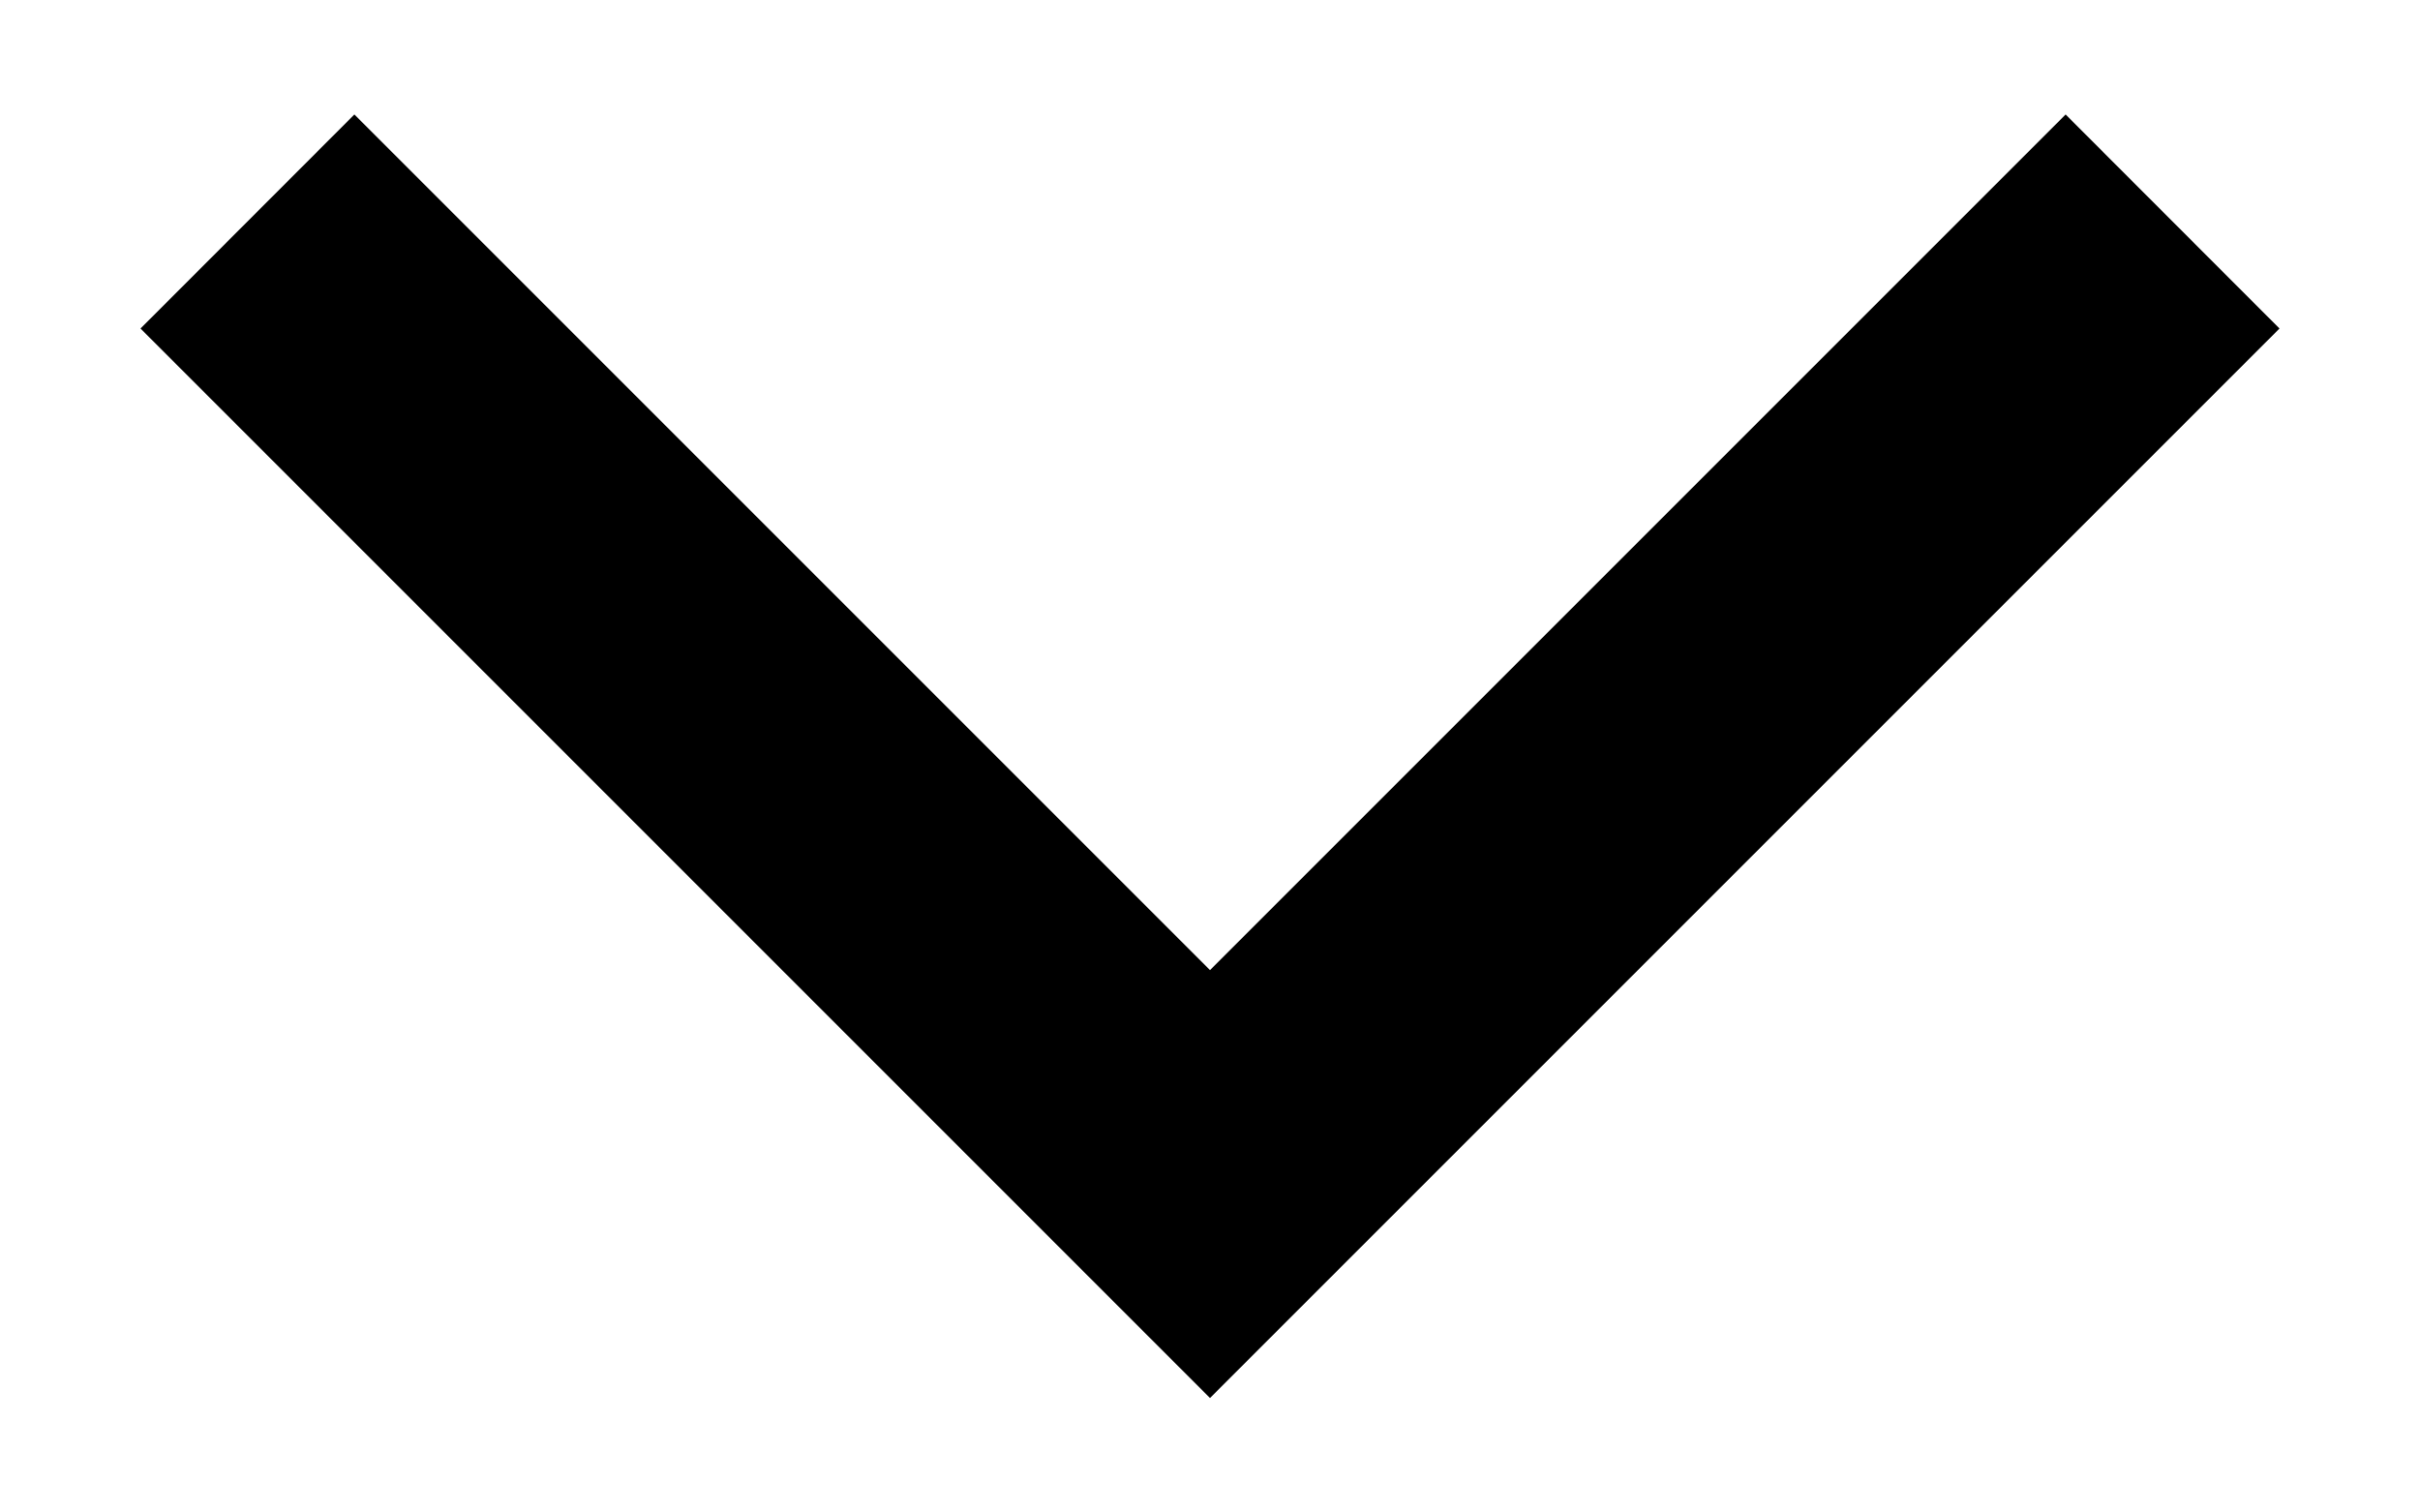 <svg width="16" height="10" viewBox="0 0 16 10" fill="none" xmlns="http://www.w3.org/2000/svg">
    <path d="M2.343 0.757L0.929 2.172L8 9.243L15.071 2.172L13.657 0.757L8 6.414L2.343 0.757Z" fill="black" style="fill:black;fill-opacity:1;"/>
</svg>
